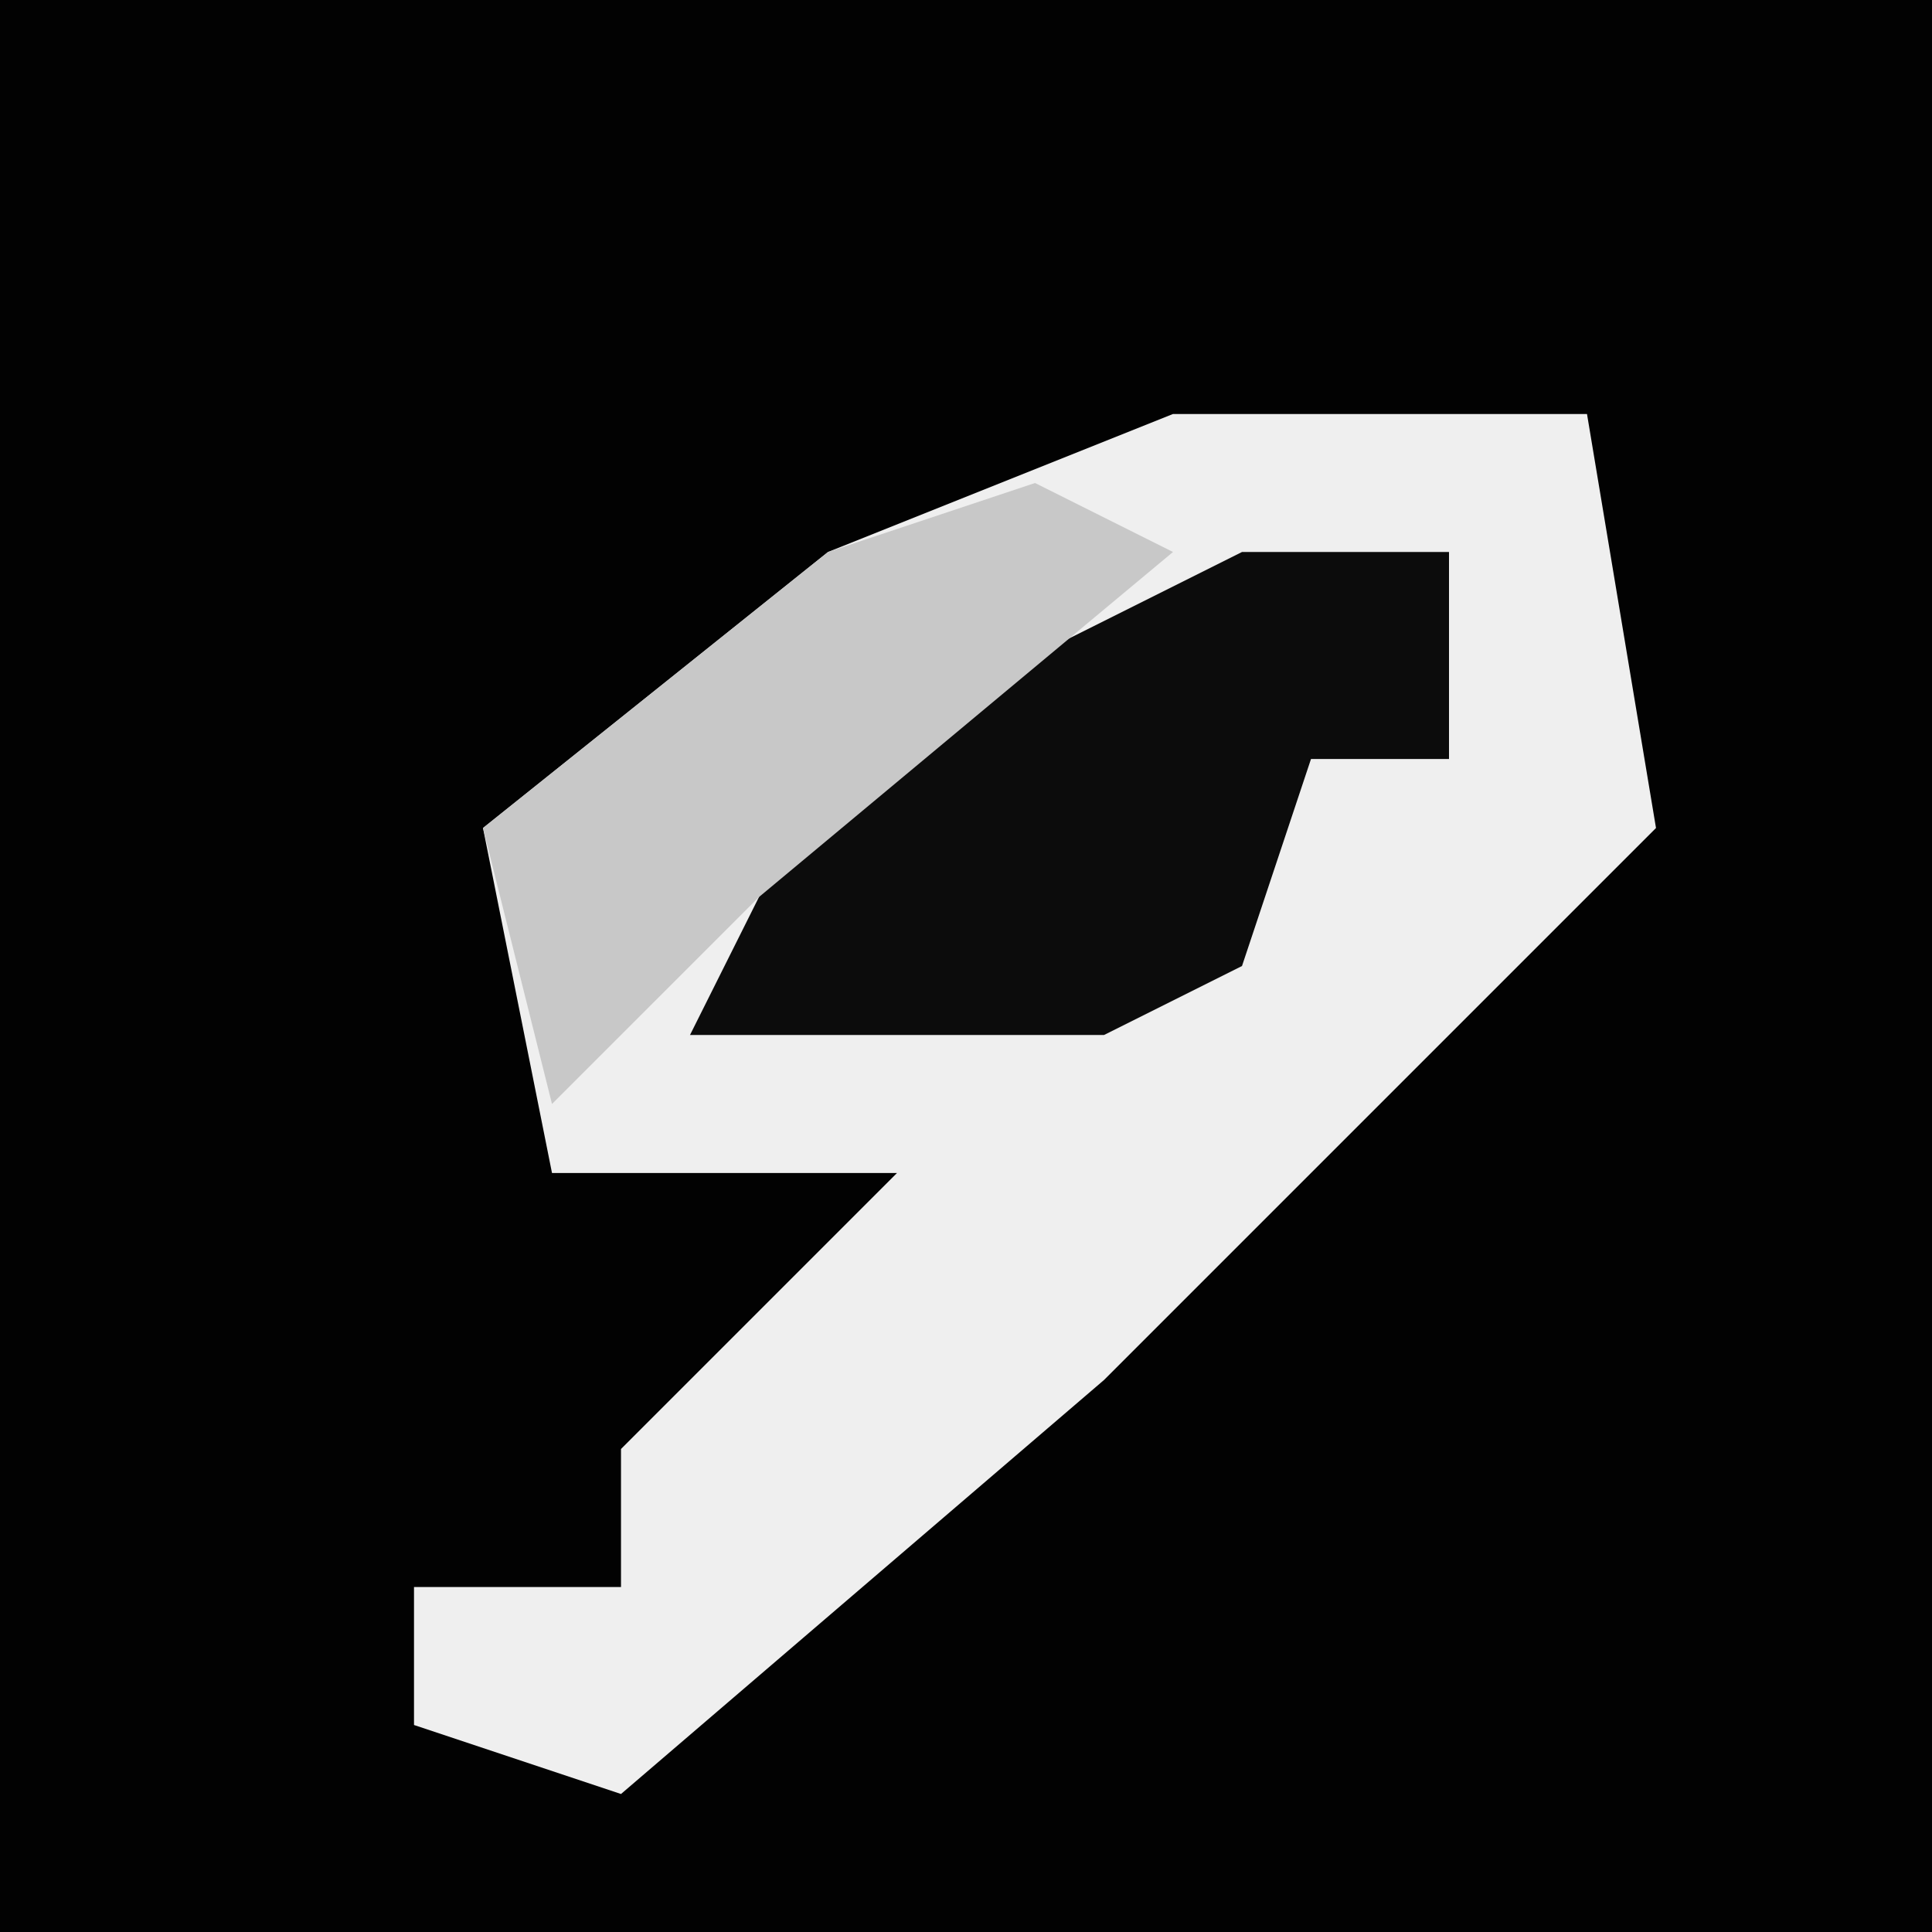 <?xml version="1.0" encoding="UTF-8"?>
<svg version="1.1" xmlns="http://www.w3.org/2000/svg" width="28" height="28">
<path d="M0,0 L28,0 L28,28 L0,28 Z " fill="#020202" transform="translate(0,0)"/>
<path d="M0,0 L6,0 L7,6 L-1,14 L-8,20 L-11,19 L-11,17 L-8,17 L-8,15 L-4,11 L-9,11 L-10,6 L-5,2 Z " fill="#EFEFEF" transform="translate(17,6)"/>
<path d="M0,0 L3,0 L3,3 L1,3 L0,6 L-2,7 L-8,7 L-6,3 Z " fill="#0C0C0C" transform="translate(18,8)"/>
<path d="M0,0 L2,1 L-4,6 L-7,9 L-8,5 L-3,1 Z " fill="#C8C8C8" transform="translate(15,7)"/>
</svg>
